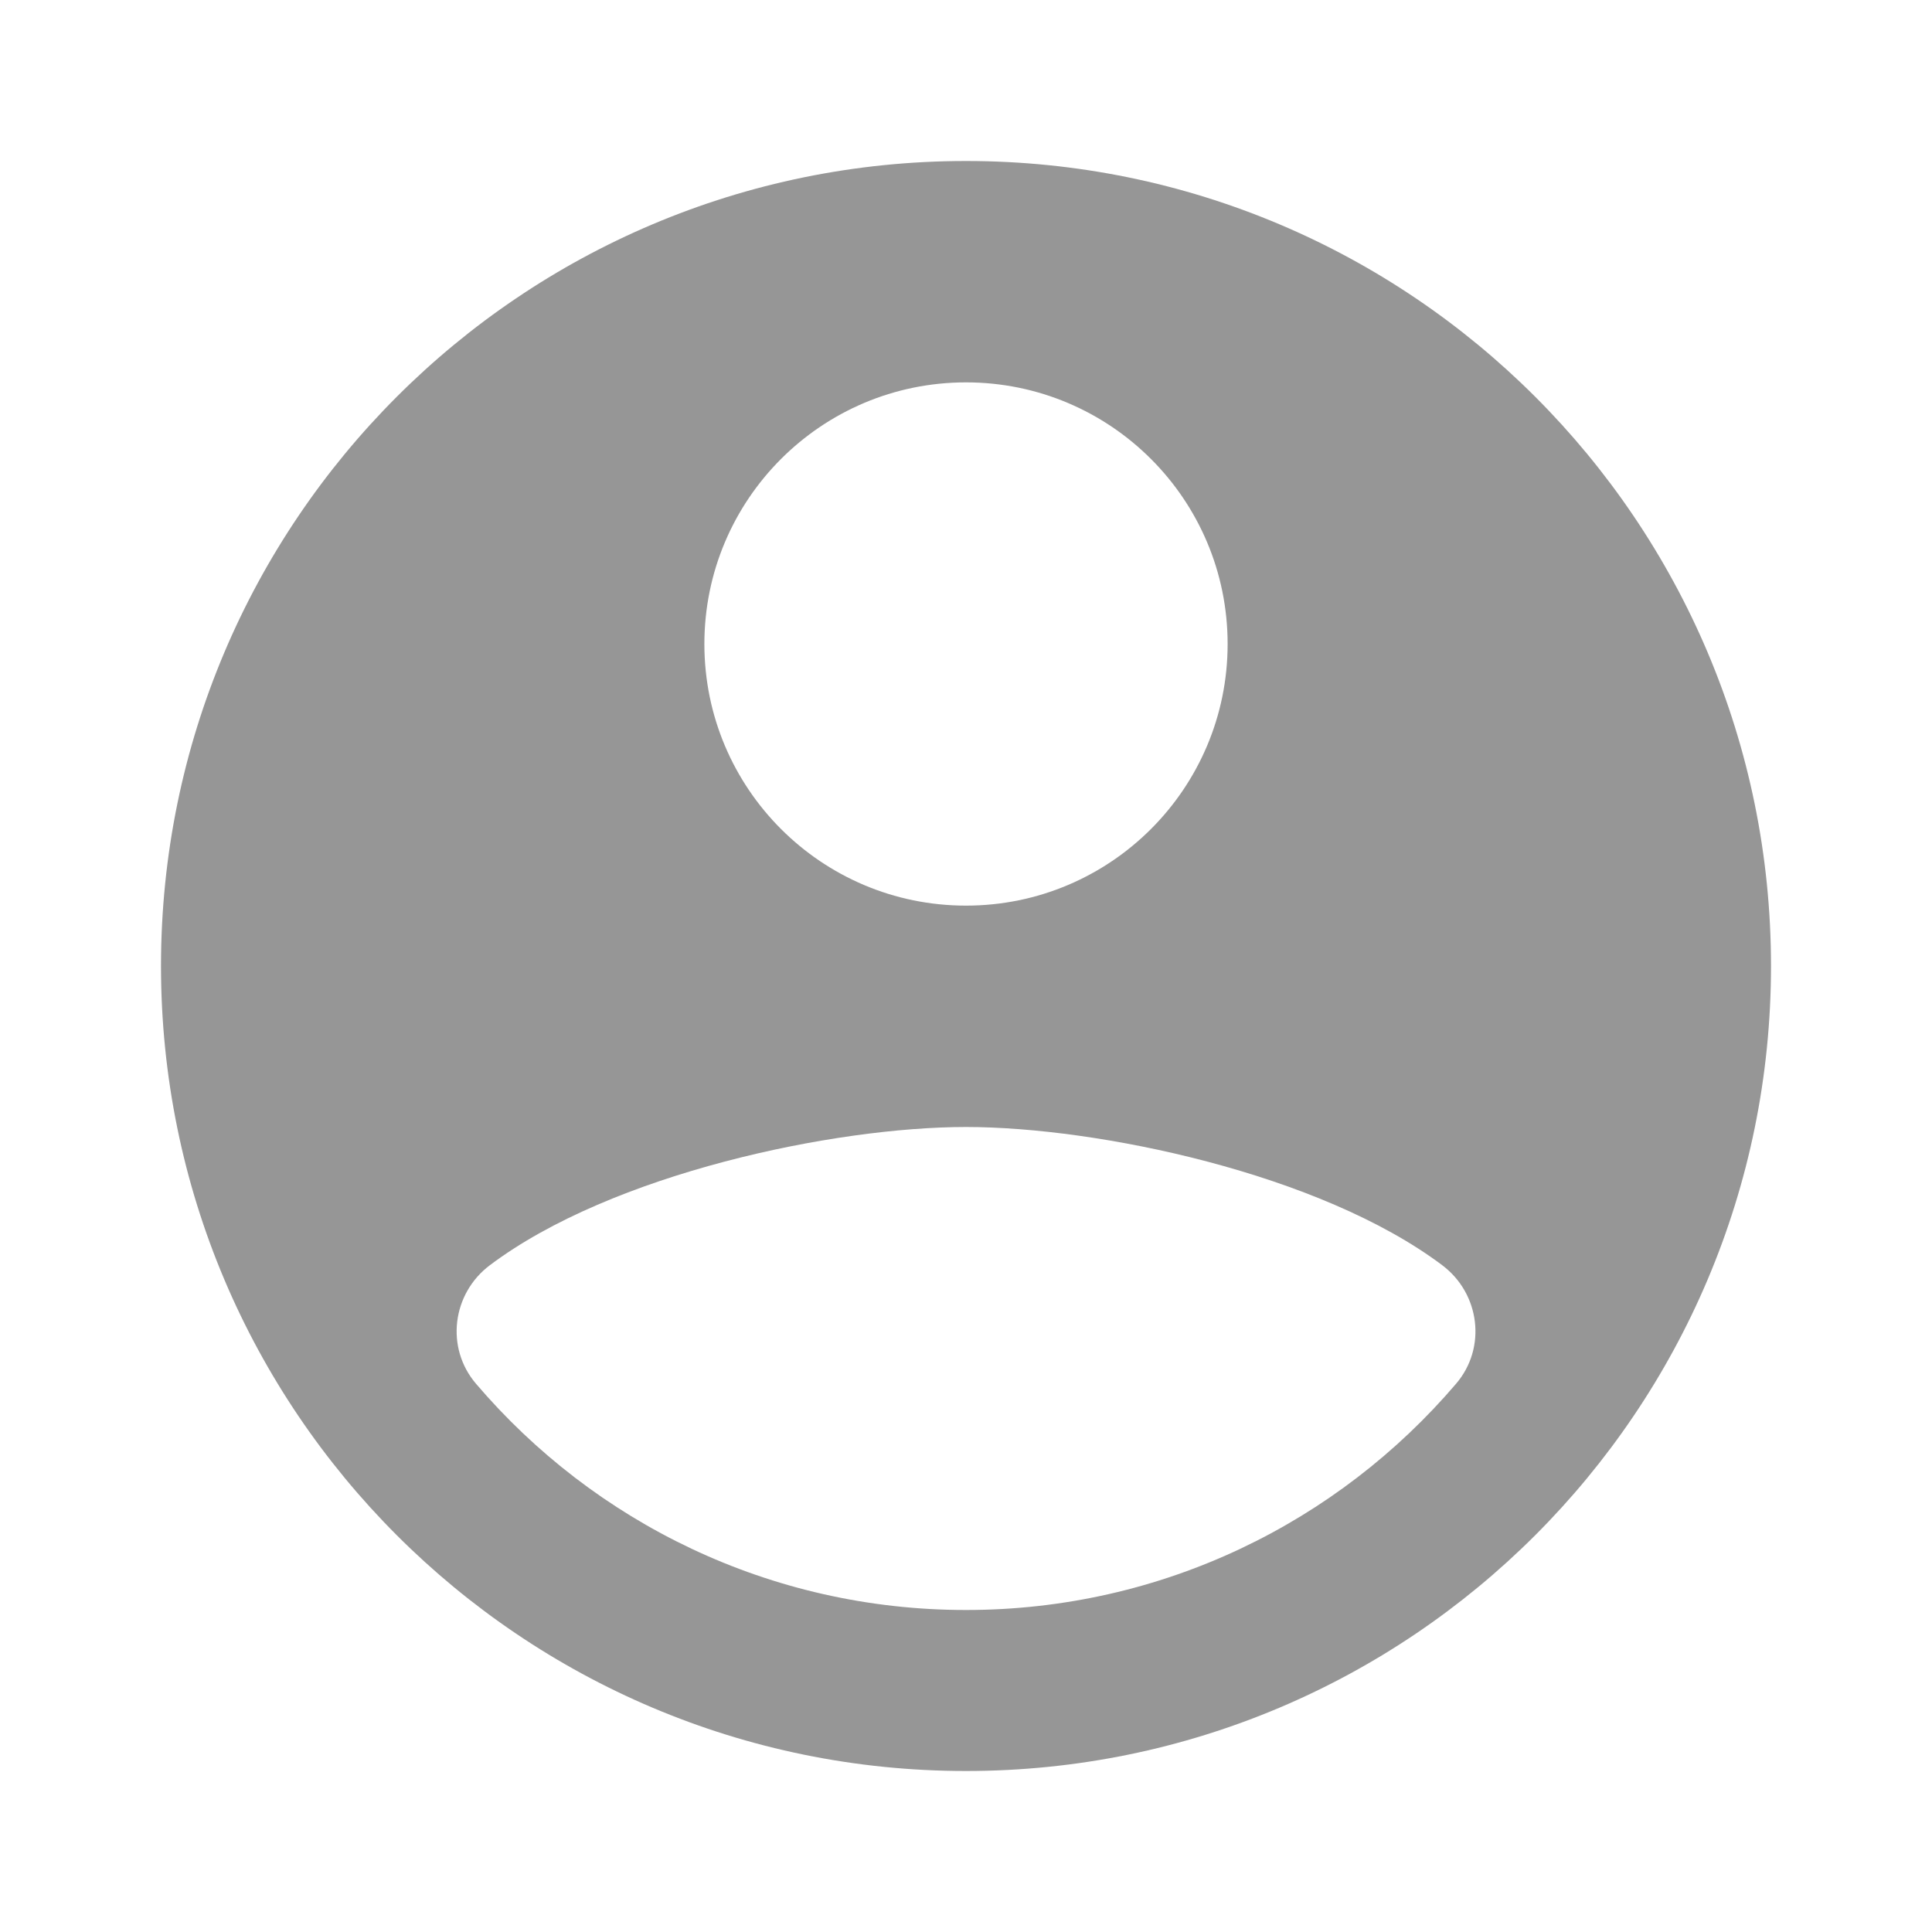 <svg xmlns="http://www.w3.org/2000/svg" width="24" height="24" viewBox="0 0 24 24">
  <path fill="#969696" fill-rule="evenodd" d="M10,0 C4.477,0 0,4.477 0,10 C0,15.523 4.477,20 10,20 C15.523,20 20,15.523 20,10 C20,4.477 15.523,0 10,0 Z M10,2.75 C11.795,2.75 13.25,4.205 13.25,6 C13.25,7.795 11.795,9.25 10,9.25 C8.205,9.25 6.75,7.795 6.75,6 C6.75,4.205 8.205,2.75 10,2.75 Z M10,18 C7.562,18 5.379,16.909 3.912,15.188 C3.531,14.741 3.616,14.07 4.085,13.717 C5.602,12.576 8.366,12 10,12 C11.634,12 14.398,12.576 15.916,13.717 C16.385,14.07 16.47,14.742 16.089,15.188 C14.621,16.909 12.438,18 10,18 Z" transform="translate(2 2)"/>
</svg>
